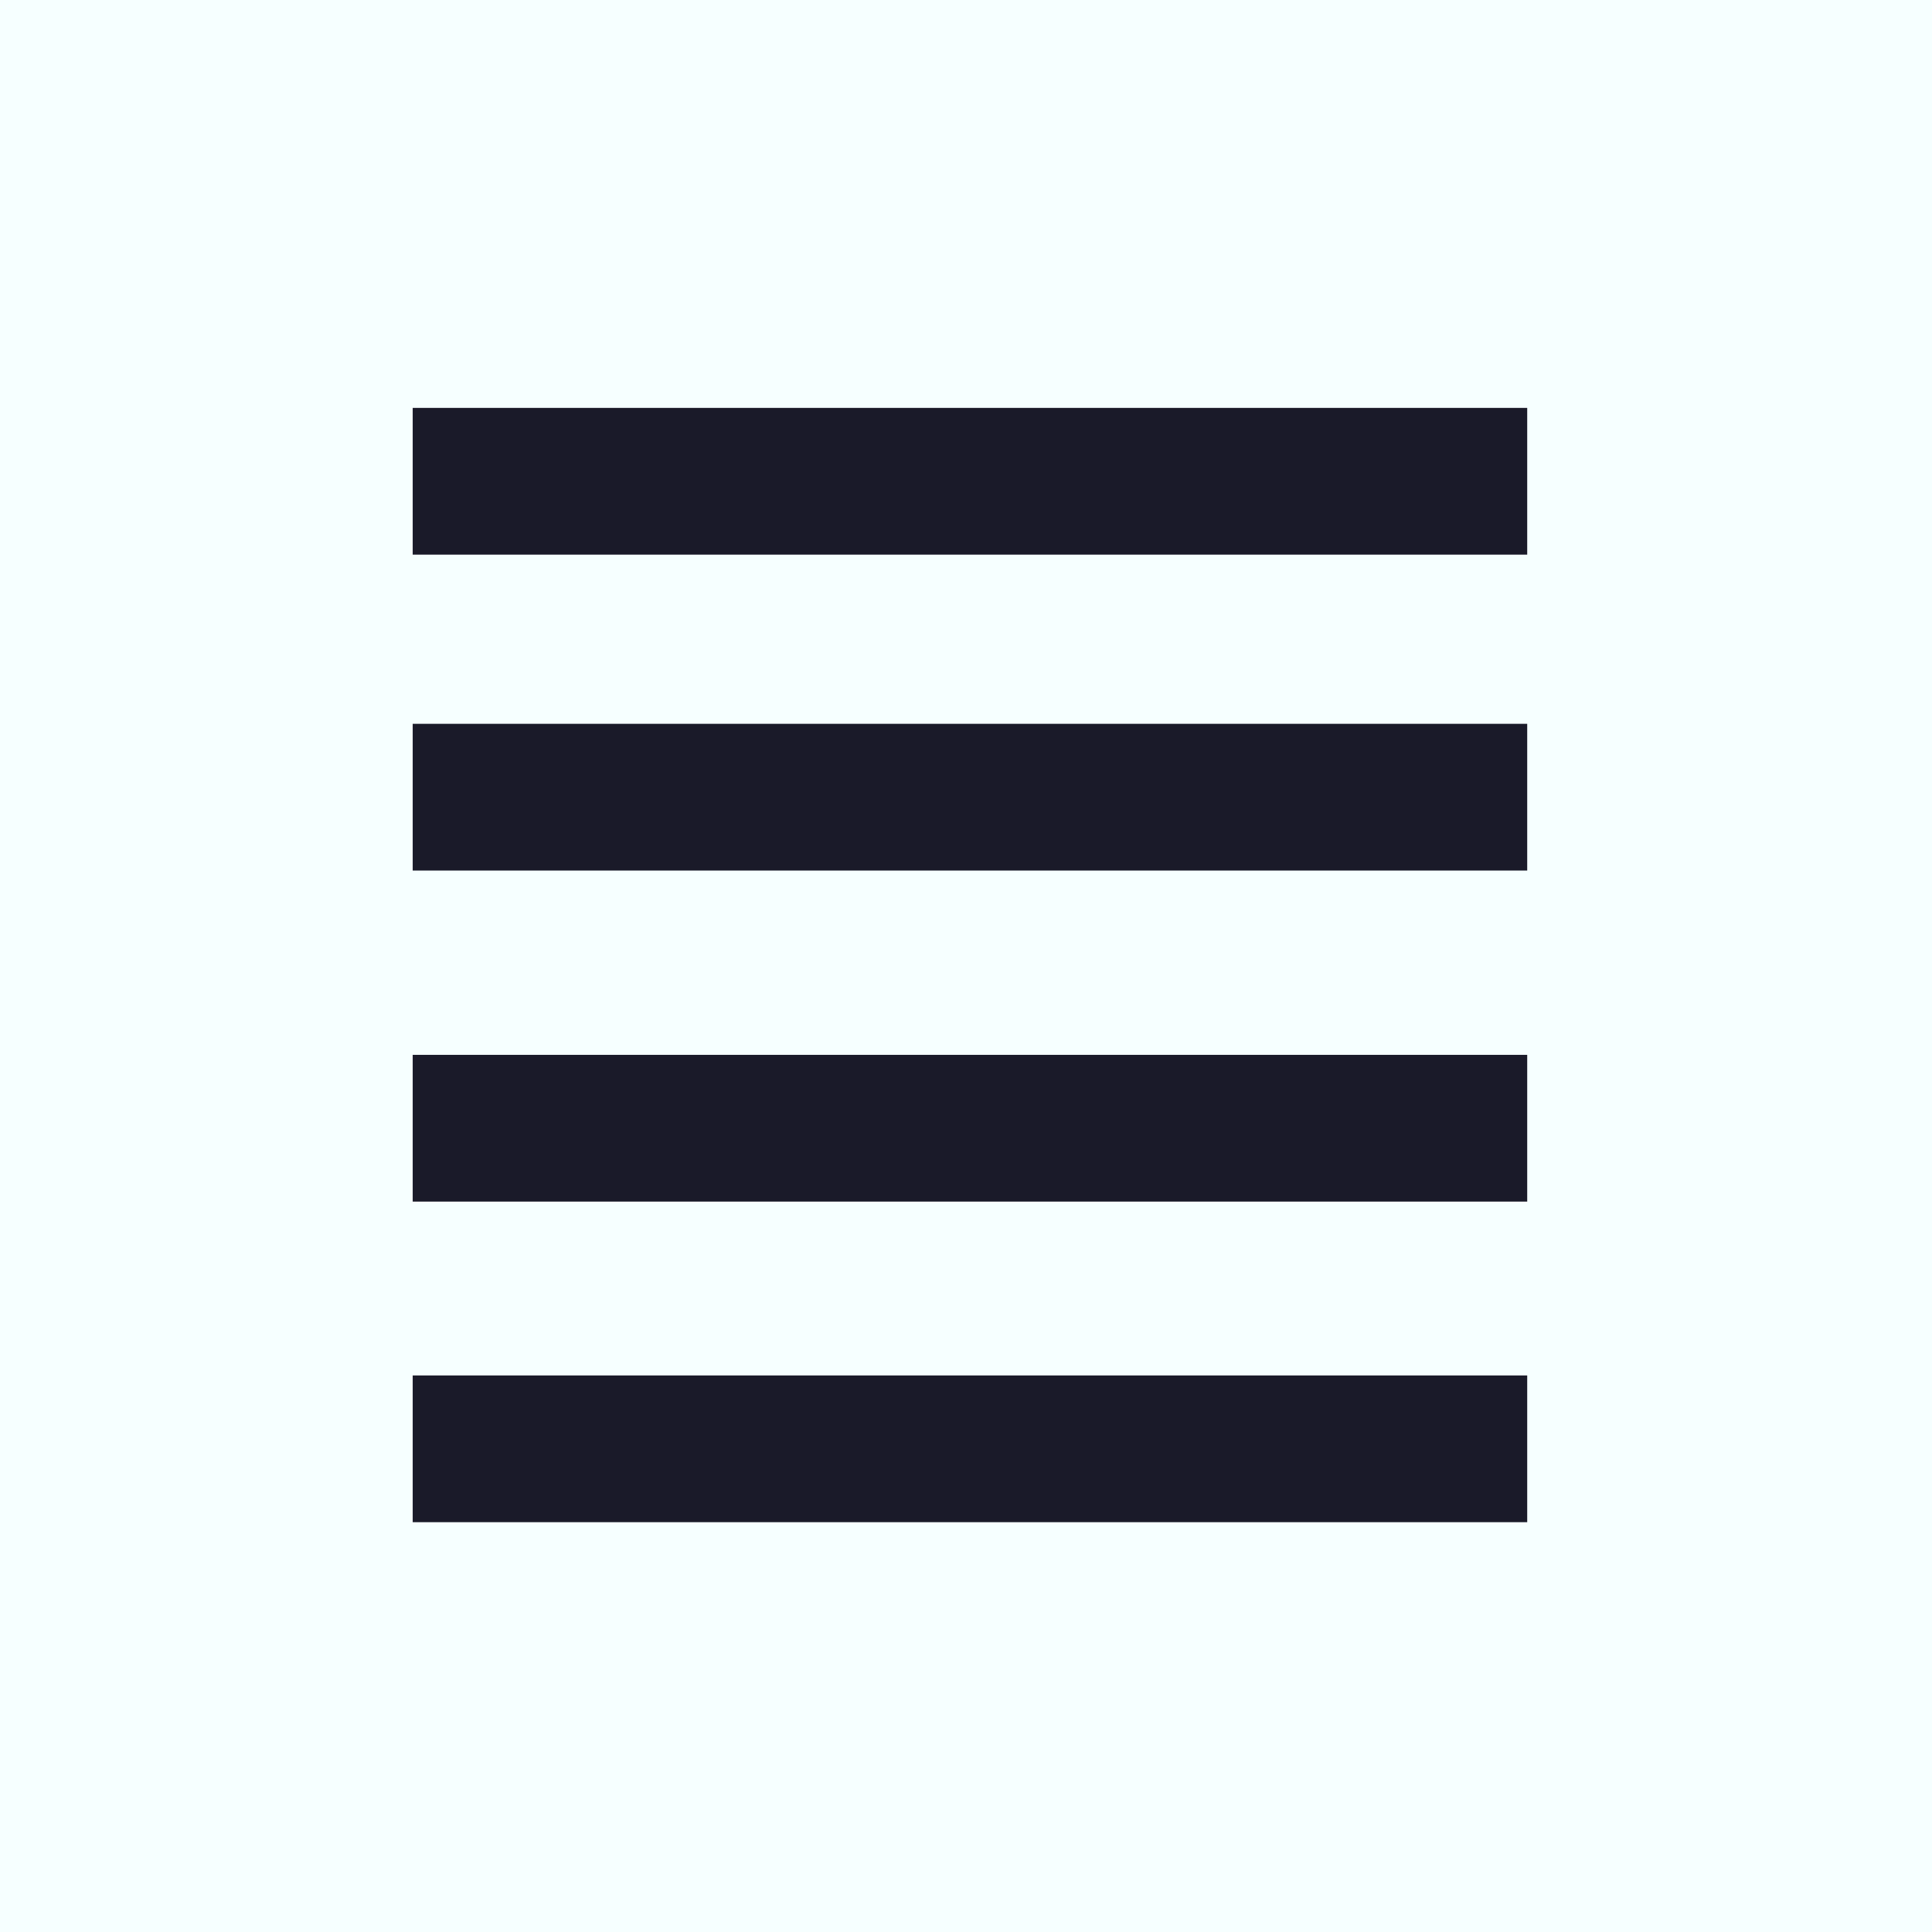 <?xml version="1.0" encoding="UTF-8" standalone="no"?>
<!-- Created with Inkscape (http://www.inkscape.org/) -->

<svg
   xmlns:dc="http://purl.org/dc/elements/1.1/"
   xmlns:cc="http://creativecommons.org/ns#"
   xmlns:rdf="http://www.w3.org/1999/02/22-rdf-syntax-ns#"
   xmlns:svg="http://www.w3.org/2000/svg"
   xmlns="http://www.w3.org/2000/svg"
   xmlns:sodipodi="http://sodipodi.sourceforge.net/DTD/sodipodi-0.dtd"
   xmlns:inkscape="http://www.inkscape.org/namespaces/inkscape"
   width="512"
   height="512"
   viewBox="0 0 135.467 135.467"
   version="1.1"
   id="svg8"
   inkscape:version="0.92.4 (33fec40, 2019-01-16)"
   sodipodi:docname="list_view.svg"
   inkscape:export-filename="/home/shahnoor/Documents/inkscape/icons/list_view_1.png"
   inkscape:export-xdpi="95.910004"
   inkscape:export-ydpi="95.910004">
  <rect x="0" y="0" width="135.467" height="135.467" fill="#808080" stroke="none"/>
  <defs
     id="defs2" />
  <sodipodi:namedview
     id="base"
     pagecolor="#ffffff"
     bordercolor="#666666"
     borderopacity="1.0"
     inkscape:pageopacity="0.0"
     inkscape:pageshadow="2"
     inkscape:zoom="0.70710678"
     inkscape:cx="232.22244"
     inkscape:cy="207.32653"
     inkscape:document-units="mm"
     inkscape:current-layer="layer3"
     showgrid="false"
     units="px"
     inkscape:window-width="1366"
     inkscape:window-height="713"
     inkscape:window-x="0"
     inkscape:window-y="27"
     inkscape:window-maximized="1" />
  <g
     inkscape:label="grid"
     inkscape:groupmode="layer"
     id="layer1"
     transform="translate(0,-161.533)"
     sodipodi:insensitive="true"
     style="display:none">
    <path
       style="fill:none;stroke:#000000;stroke-width:0.336px;stroke-linecap:butt;stroke-linejoin:miter;stroke-opacity:1"
       d="M -1.3300243e-6,229.099 H 135.467"
       id="path896"
       inkscape:connector-curvature="0" />
    <path
       inkscape:connector-curvature="0"
       id="path898"
       d="M 67.901,161.533 V 297"
       style="fill:none;stroke:#000000;stroke-width:0.336px;stroke-linecap:butt;stroke-linejoin:miter;stroke-opacity:1" />
    <path
       style="fill:none;stroke:#000000;stroke-width:0.336px;stroke-linecap:butt;stroke-linejoin:miter;stroke-opacity:1"
       d="M 34.034,161.533 V 297"
       id="path904"
       inkscape:connector-curvature="0" />
    <path
       style="fill:none;stroke:#000000;stroke-width:0.336px;stroke-linecap:butt;stroke-linejoin:miter;stroke-opacity:1"
       d="M 101.769,161.533 V 297"
       id="path906"
       inkscape:connector-curvature="0" />
    <path
       inkscape:connector-curvature="0"
       id="path908"
       d="M -1.3300243e-6,262.966 H 135.467"
       style="fill:none;stroke:#000000;stroke-width:0.336px;stroke-linecap:butt;stroke-linejoin:miter;stroke-opacity:1" />
    <path
       inkscape:connector-curvature="0"
       id="path910"
       d="M -1.3300243e-6,195.233 H 135.467"
       style="fill:none;stroke:#000000;stroke-width:0.336px;stroke-linecap:butt;stroke-linejoin:miter;stroke-opacity:1" />
    <path
       style="fill:none;stroke:#000000;stroke-width:0.336px;stroke-linecap:butt;stroke-linejoin:miter;stroke-opacity:1"
       d="M -1.3300243e-6,200.233 H 135.467"
       id="path912"
       inkscape:connector-curvature="0" />
    <path
       style="fill:none;stroke:#000000;stroke-width:0.336px;stroke-linecap:butt;stroke-linejoin:miter;stroke-opacity:1"
       d="M -1.3300243e-6,190.233 H 135.467"
       id="path914"
       inkscape:connector-curvature="0" />
    <path
       style="fill:none;stroke:#000000;stroke-width:0.336px;stroke-linecap:butt;stroke-linejoin:miter;stroke-opacity:1"
       d="M -1.3300243e-6,267.966 H 135.467"
       id="path916"
       inkscape:connector-curvature="0" />
    <path
       style="fill:none;stroke:#000000;stroke-width:0.336px;stroke-linecap:butt;stroke-linejoin:miter;stroke-opacity:1"
       d="M -1.3300243e-6,257.966 H 135.467"
       id="path918"
       inkscape:connector-curvature="0" />
    <path
       inkscape:connector-curvature="0"
       id="path920"
       d="M 29.034,161.533 V 297"
       style="fill:none;stroke:#000000;stroke-width:0.336px;stroke-linecap:butt;stroke-linejoin:miter;stroke-opacity:1" />
    <path
       style="fill:none;stroke:#000000;stroke-width:0.336px;stroke-linecap:butt;stroke-linejoin:miter;stroke-opacity:1"
       d="M 39.034,161.533 V 297"
       id="path922"
       inkscape:connector-curvature="0" />
    <path
       inkscape:connector-curvature="0"
       id="path924"
       d="M 96.769,161.533 V 297"
       style="fill:none;stroke:#000000;stroke-width:0.336px;stroke-linecap:butt;stroke-linejoin:miter;stroke-opacity:1" />
    <path
       style="fill:none;stroke:#000000;stroke-width:0.336px;stroke-linecap:butt;stroke-linejoin:miter;stroke-opacity:1"
       d="M 106.769,161.533 V 297"
       id="path926"
       inkscape:connector-curvature="0" />
    <path
       style="fill:none;stroke:#000000;stroke-width:0.36px;stroke-linecap:butt;stroke-linejoin:miter;stroke-opacity:1"
       d="M 136.758,298.087 0.175,161.505"
       id="path928"
       inkscape:connector-curvature="0" />
    <path
       inkscape:connector-curvature="0"
       id="path930"
       d="M 135.88,161.178 -0.703,297.761"
       style="fill:none;stroke:#000000;stroke-width:0.36px;stroke-linecap:butt;stroke-linejoin:miter;stroke-opacity:1" />
    <circle
       style="opacity:0.601;fill:none;fill-opacity:1;fill-rule:nonzero;stroke:#ff0000;stroke-width:0.3;stroke-miterlimit:4;stroke-dasharray:none;stroke-dashoffset:0;stroke-opacity:1;paint-order:fill markers stroke"
       id="path932"
       cx="67.866"
       cy="229.18"
       r="47.865" />
    <circle
       r="40.883"
       cy="229.18"
       cx="67.866"
       id="circle934"
       style="opacity:0.601;fill:none;fill-opacity:1;fill-rule:nonzero;stroke:#ff0000;stroke-width:0.3;stroke-miterlimit:4;stroke-dasharray:none;stroke-dashoffset:0;stroke-opacity:1;paint-order:fill markers stroke" />
    <circle
       r="55.045"
       cy="229.18"
       cx="67.866"
       id="circle936"
       style="opacity:0.601;fill:none;fill-opacity:1;fill-rule:nonzero;stroke:#ff0000;stroke-width:0.3;stroke-miterlimit:4;stroke-dasharray:none;stroke-dashoffset:0;stroke-opacity:1;paint-order:fill markers stroke" />
  </g>
  <g
     inkscape:groupmode="layer"
     id="layer2"
     inkscape:label="background"
     style="display:inline">
    <rect
       style="opacity:0.8;fill:#000013;fill-opacity:1;fill-rule:nonzero;stroke:none;stroke-width:0.382;stroke-miterlimit:4;stroke-dasharray:none;stroke-dashoffset:0;stroke-opacity:1;paint-order:fill markers stroke"
       id="rect840"
       width="203.729"
       height="210.873"
       x="-31.485"
       y="-34.396" />
  </g>
  <g
     inkscape:groupmode="layer"
     id="layer3"
     inkscape:label="icon">
    <path
       style="opacity:1;fill:#f6ffff;fill-opacity:1;fill-rule:nonzero;stroke:none;stroke-width:1.179;stroke-miterlimit:4;stroke-dasharray:none;stroke-dashoffset:0;stroke-opacity:1;paint-order:fill markers stroke"
       d="M -35 -23 L -35 539 L 551 539 L 551 -23 L -35 -23 z M 109.199 107.926 L 404.092 107.926 L 404.092 146.754 L 109.199 146.754 L 109.199 107.926 z M 109.199 191.516 L 404.092 191.516 L 404.092 230.344 L 109.199 230.344 L 109.199 191.516 z M 109.199 279.107 L 404.092 279.107 L 404.092 317.936 L 109.199 317.936 L 109.199 279.107 z M 109.199 363.936 L 404.092 363.936 L 404.092 402.764 L 109.199 402.764 L 109.199 363.936 z "
       transform="scale(0.265)"
       id="rect843" />
  </g>
</svg>
